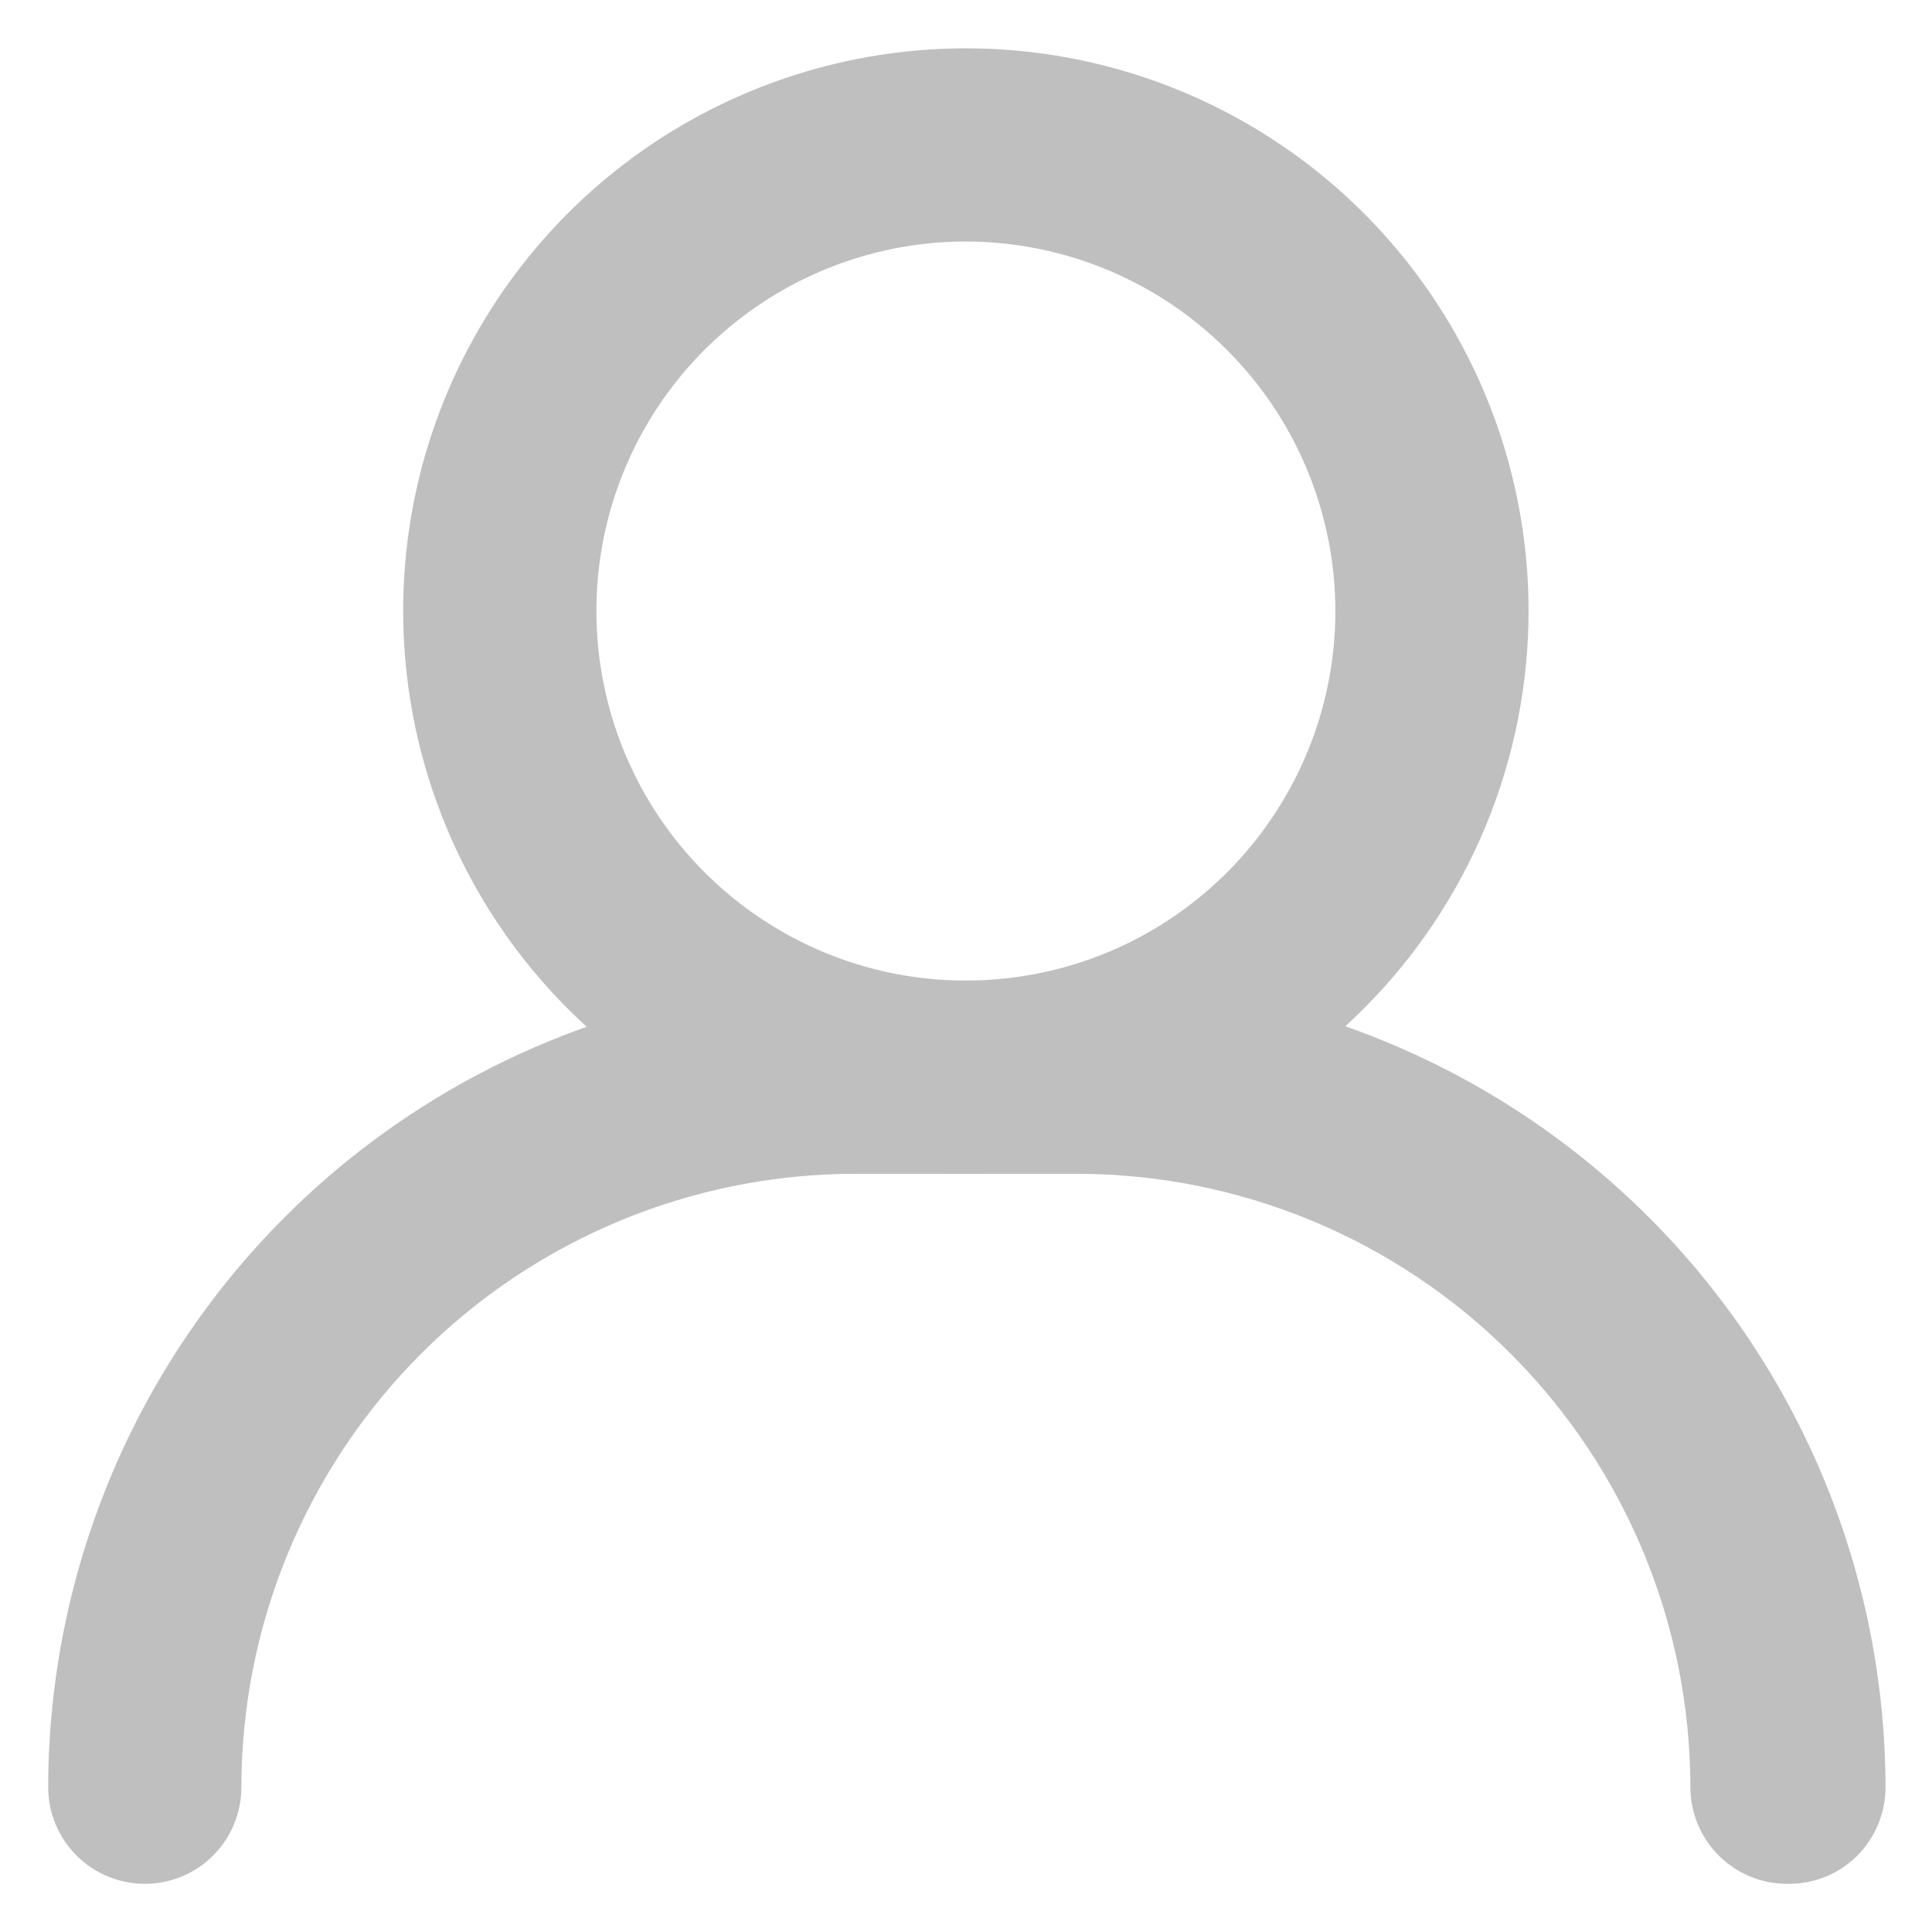 <svg width="16" height="16" viewBox="0 0 16 16" fill="none" xmlns="http://www.w3.org/2000/svg">
<path d="M7.999 9.72C7.077 9.72 6.176 9.447 5.41 8.935C4.644 8.423 4.046 7.695 3.694 6.844C3.341 5.992 3.249 5.055 3.428 4.151C3.608 3.247 4.052 2.417 4.704 1.765C5.355 1.114 6.186 0.67 7.09 0.49C7.994 0.31 8.931 0.402 9.782 0.755C10.634 1.108 11.361 1.705 11.873 2.471C12.386 3.238 12.659 4.139 12.659 5.06C12.658 6.296 12.166 7.481 11.293 8.354C10.419 9.228 9.234 9.719 7.999 9.72ZM7.999 2C7.394 2 6.802 2.18 6.299 2.516C5.796 2.852 5.403 3.33 5.172 3.889C4.94 4.449 4.88 5.064 4.998 5.657C5.116 6.251 5.407 6.796 5.835 7.224C6.263 7.652 6.808 7.944 7.402 8.062C7.995 8.18 8.611 8.119 9.17 7.888C9.729 7.656 10.207 7.264 10.543 6.76C10.879 6.257 11.059 5.666 11.059 5.06C11.058 4.249 10.735 3.471 10.161 2.898C9.588 2.324 8.81 2.001 7.999 2Z" fill="#BFBFBF"/>
<path d="M14.799 15.601C14.587 15.601 14.384 15.517 14.234 15.367C14.084 15.217 13.999 15.013 13.999 14.801C13.998 13.453 13.462 12.161 12.509 11.209C11.556 10.256 10.263 9.721 8.915 9.721H7.079C5.733 9.722 4.441 10.258 3.488 11.21C2.536 12.163 2 13.454 1.999 14.801C1.999 15.013 1.915 15.217 1.765 15.367C1.615 15.517 1.412 15.601 1.199 15.601C0.987 15.601 0.784 15.517 0.634 15.367C0.484 15.217 0.399 15.013 0.399 14.801C0.402 13.03 1.106 11.332 2.358 10.08C3.611 8.828 5.309 8.123 7.079 8.121H8.931C10.703 8.123 12.401 8.828 13.654 10.08C14.907 11.332 15.612 13.03 15.615 14.801C15.615 14.908 15.594 15.013 15.553 15.111C15.512 15.209 15.451 15.298 15.376 15.373C15.3 15.447 15.21 15.506 15.111 15.545C15.012 15.584 14.906 15.603 14.799 15.601Z" fill="#BFBFBF"/>
</svg>
